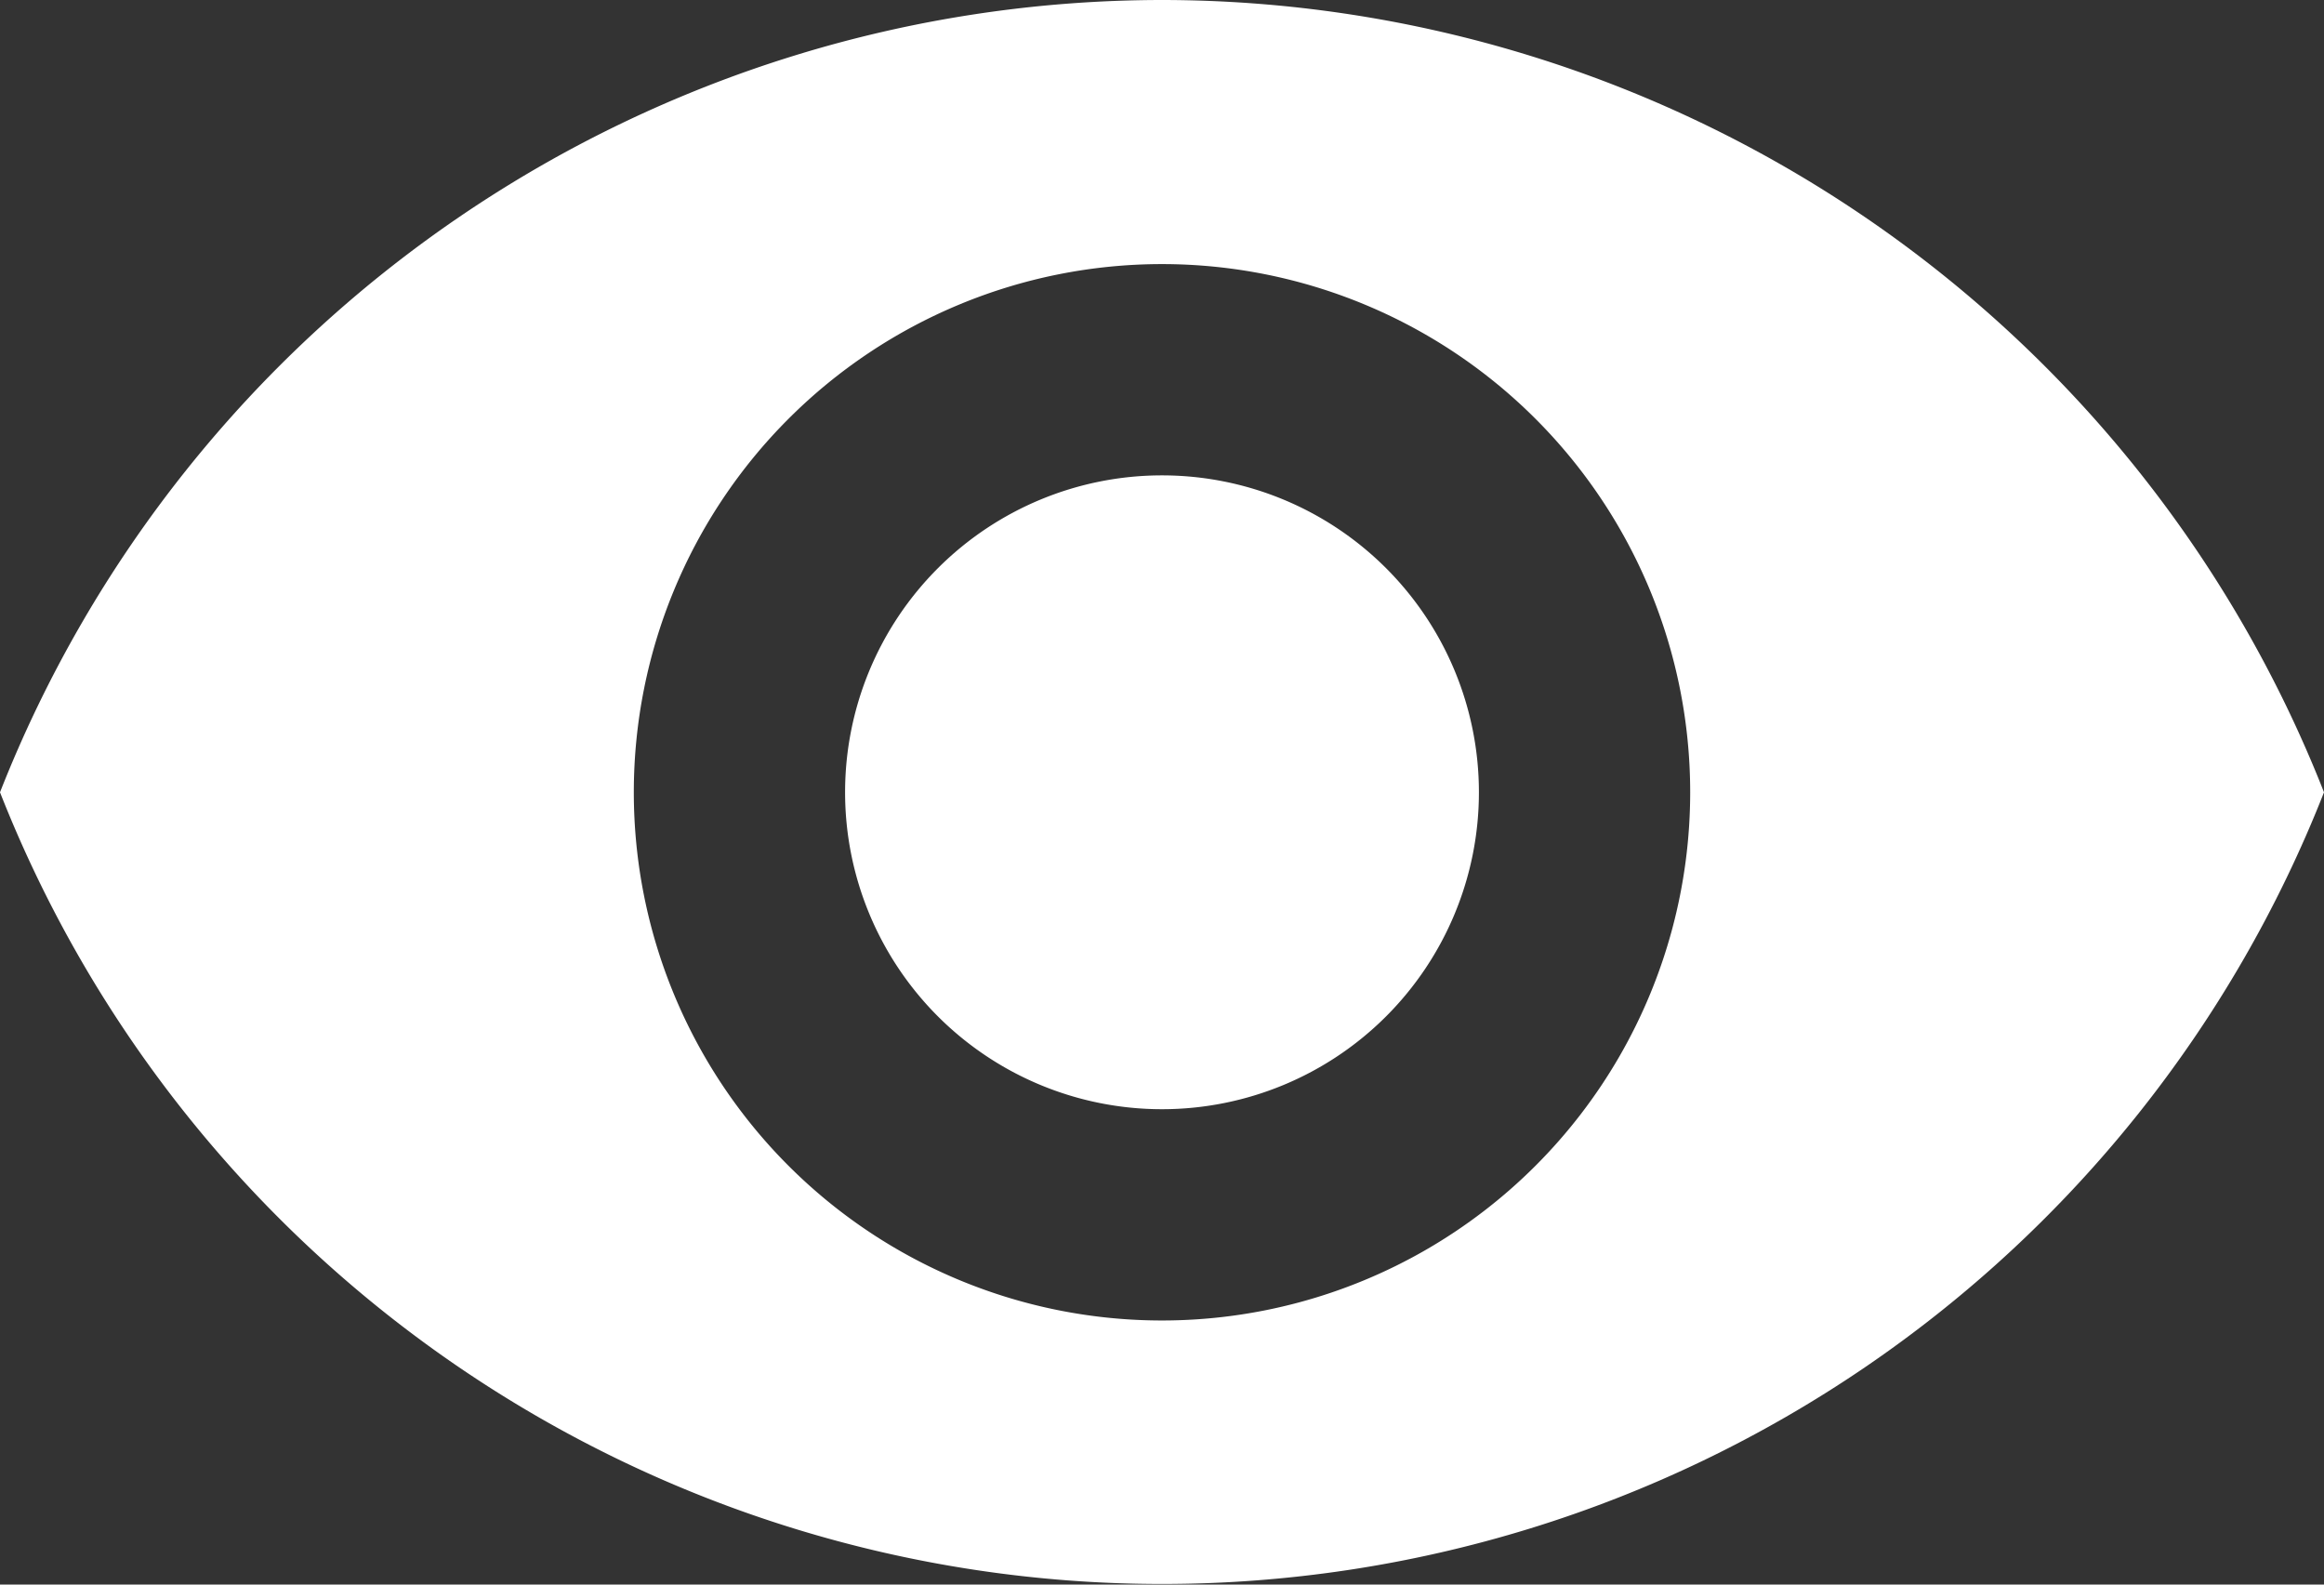 <svg id="Layer_1" data-name="Layer 1" xmlns="http://www.w3.org/2000/svg" viewBox="0 0 22 15">
  <rect x="0" y="0" width="22" height="15" fill="#333333" stroke="none"/>
  <defs>
    <style>
      .cls-1 {
        fill: #fff;
      }
    </style>
  </defs>
  <path class="cls-1" d="M11,0A11.83,11.83,0,0,0,0,7.5a11.82,11.82,0,0,0,22,0A11.83,11.83,0,0,0,11,0Zm0,12.5a5,5,0,1,1,5-5A5,5,0,0,1,11,12.5Zm0-8a3,3,0,1,0,3,3A3,3,0,0,0,11,4.5Z"/>
</svg>
